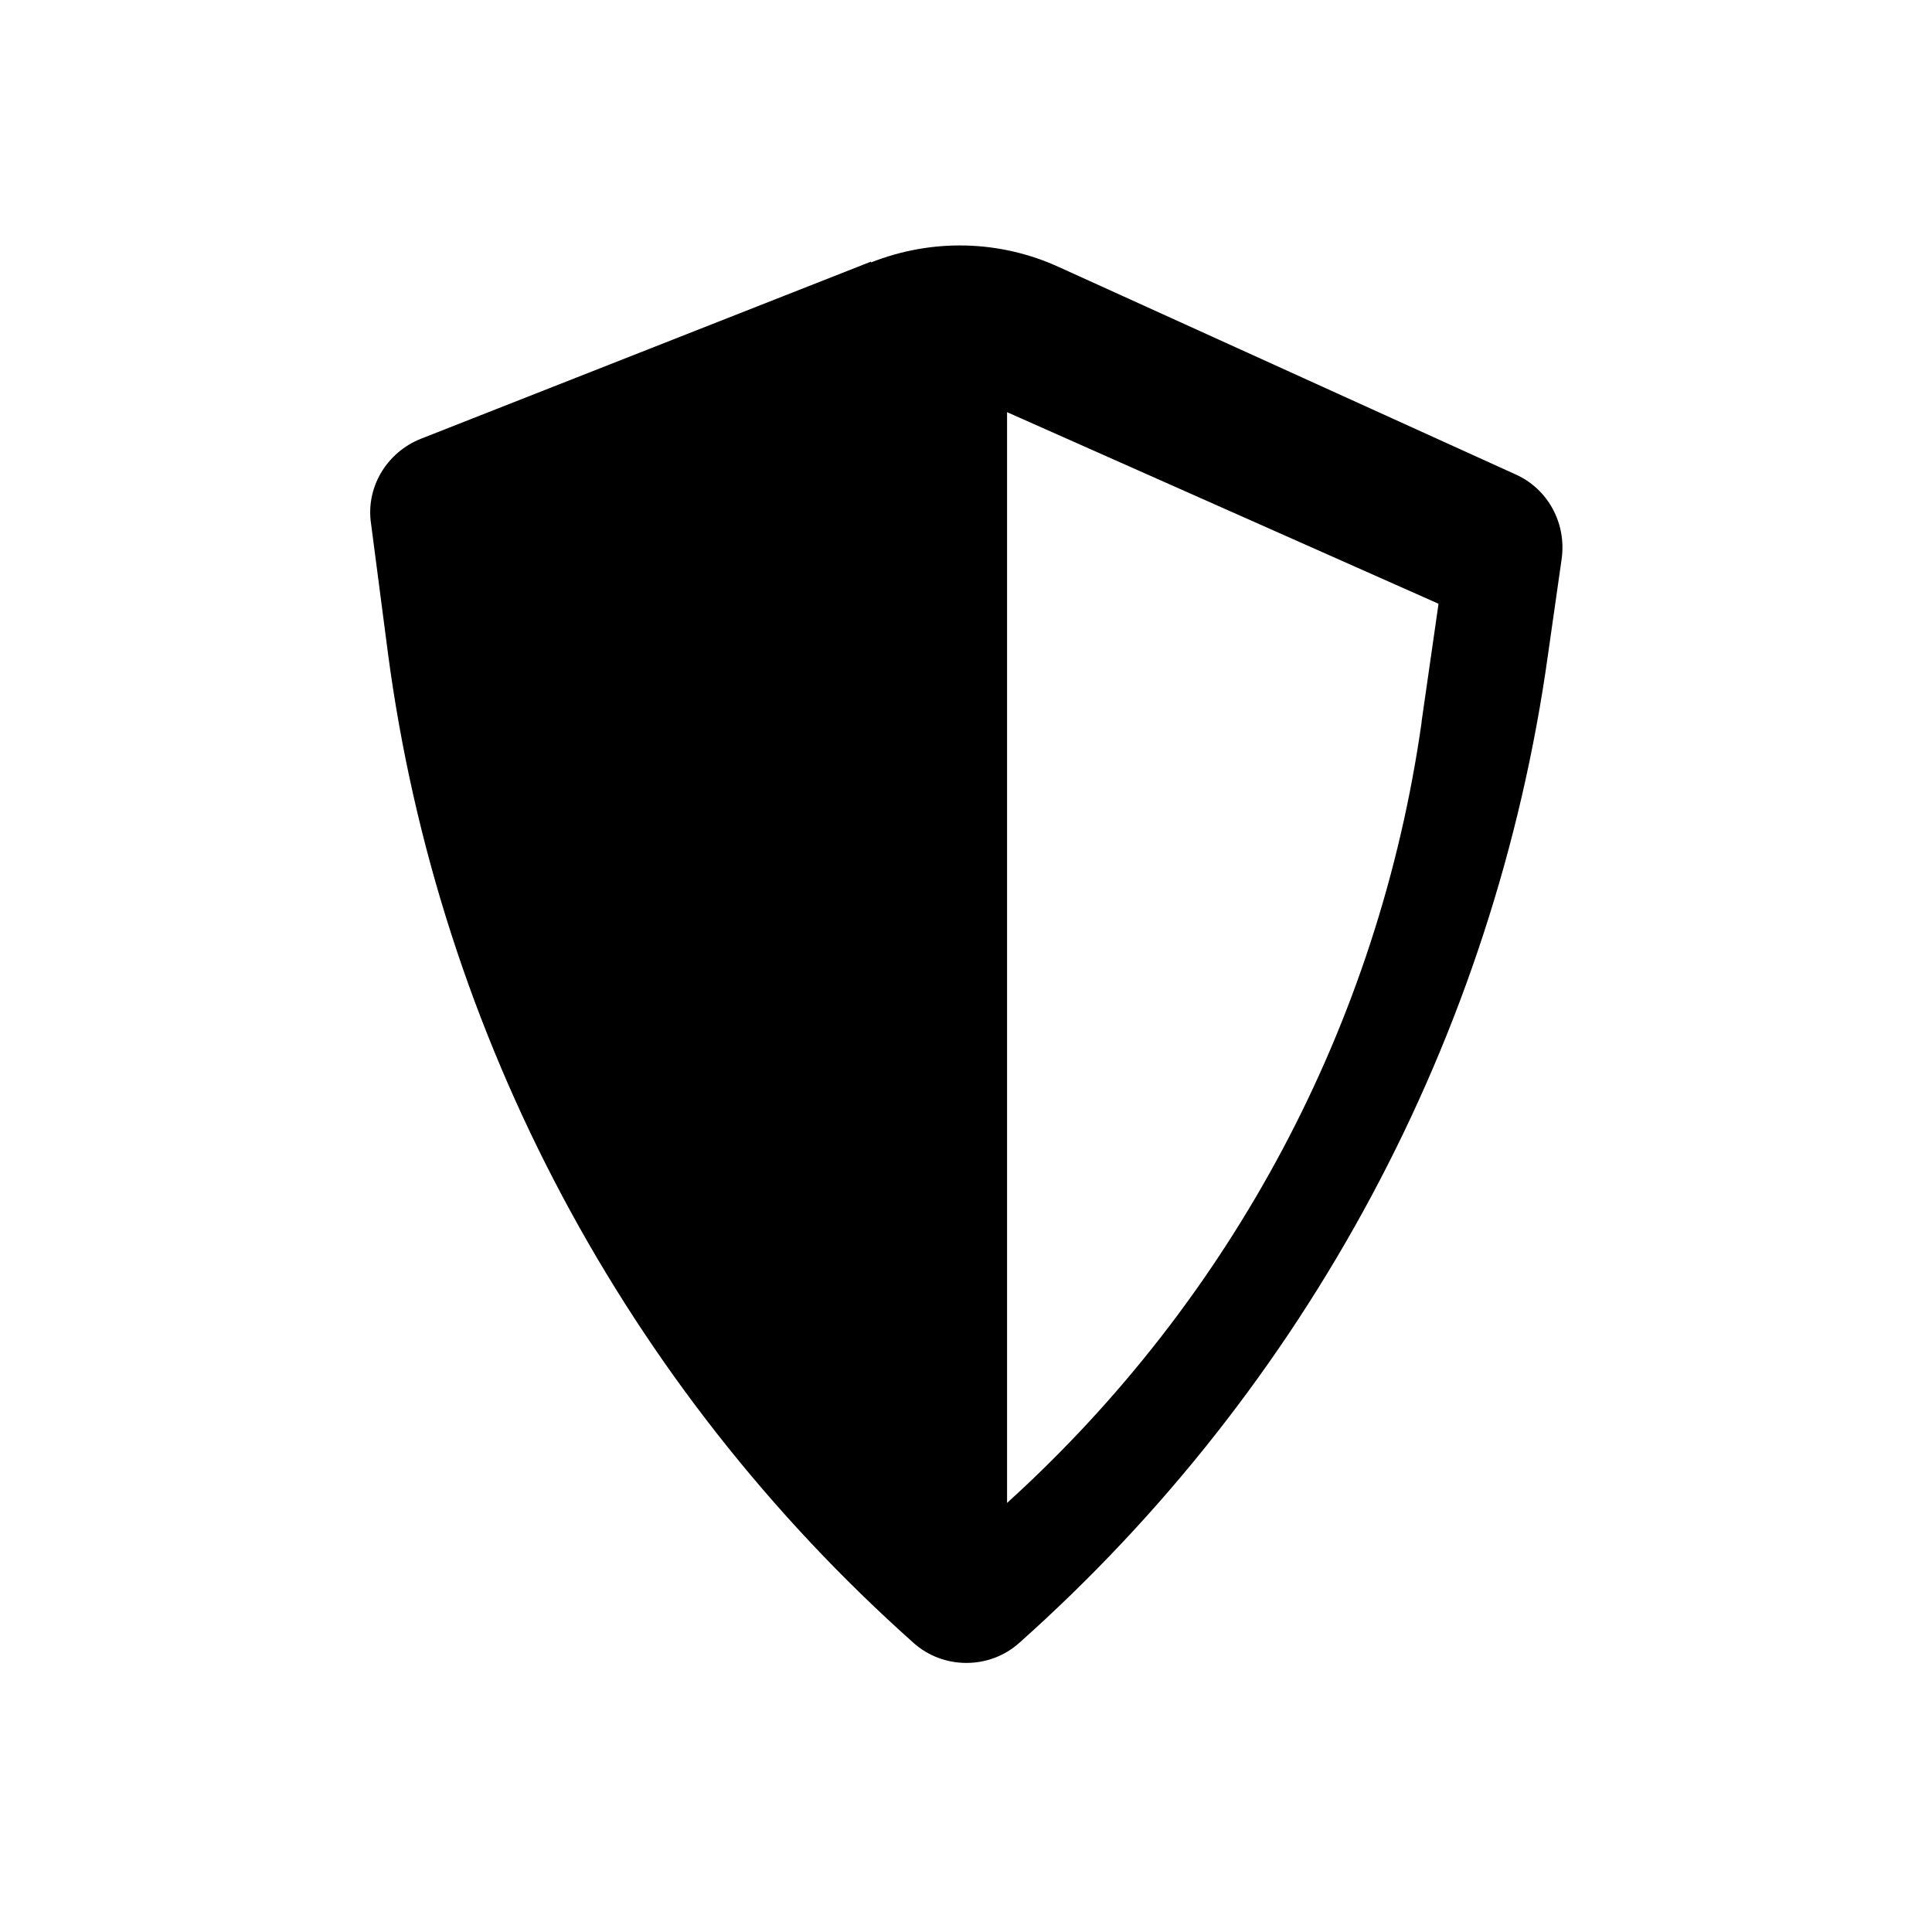 <svg xmlns="http://www.w3.org/2000/svg" width="24" height="24" fill="currentColor" viewBox="0 0 24 24">
  <path d="m10.82,3.25l-5.59,2.2c-.43.17-.69.61-.62,1.06l.21,1.61c.63,4.75,2.96,9.11,6.53,12.29.37.33.94.33,1.31,0,3.57-3.18,5.91-7.53,6.57-12.28l.17-1.19c.06-.44-.17-.87-.58-1.05l-5.66-2.57c-.74-.34-1.58-.36-2.34-.06Zm6.84,5.72c-.53,3.75-2.36,7.17-5.15,9.7V5.12l5.36,2.38-.21,1.46Z" fill="currentColor" fill-rule="evenodd"/>
</svg>
